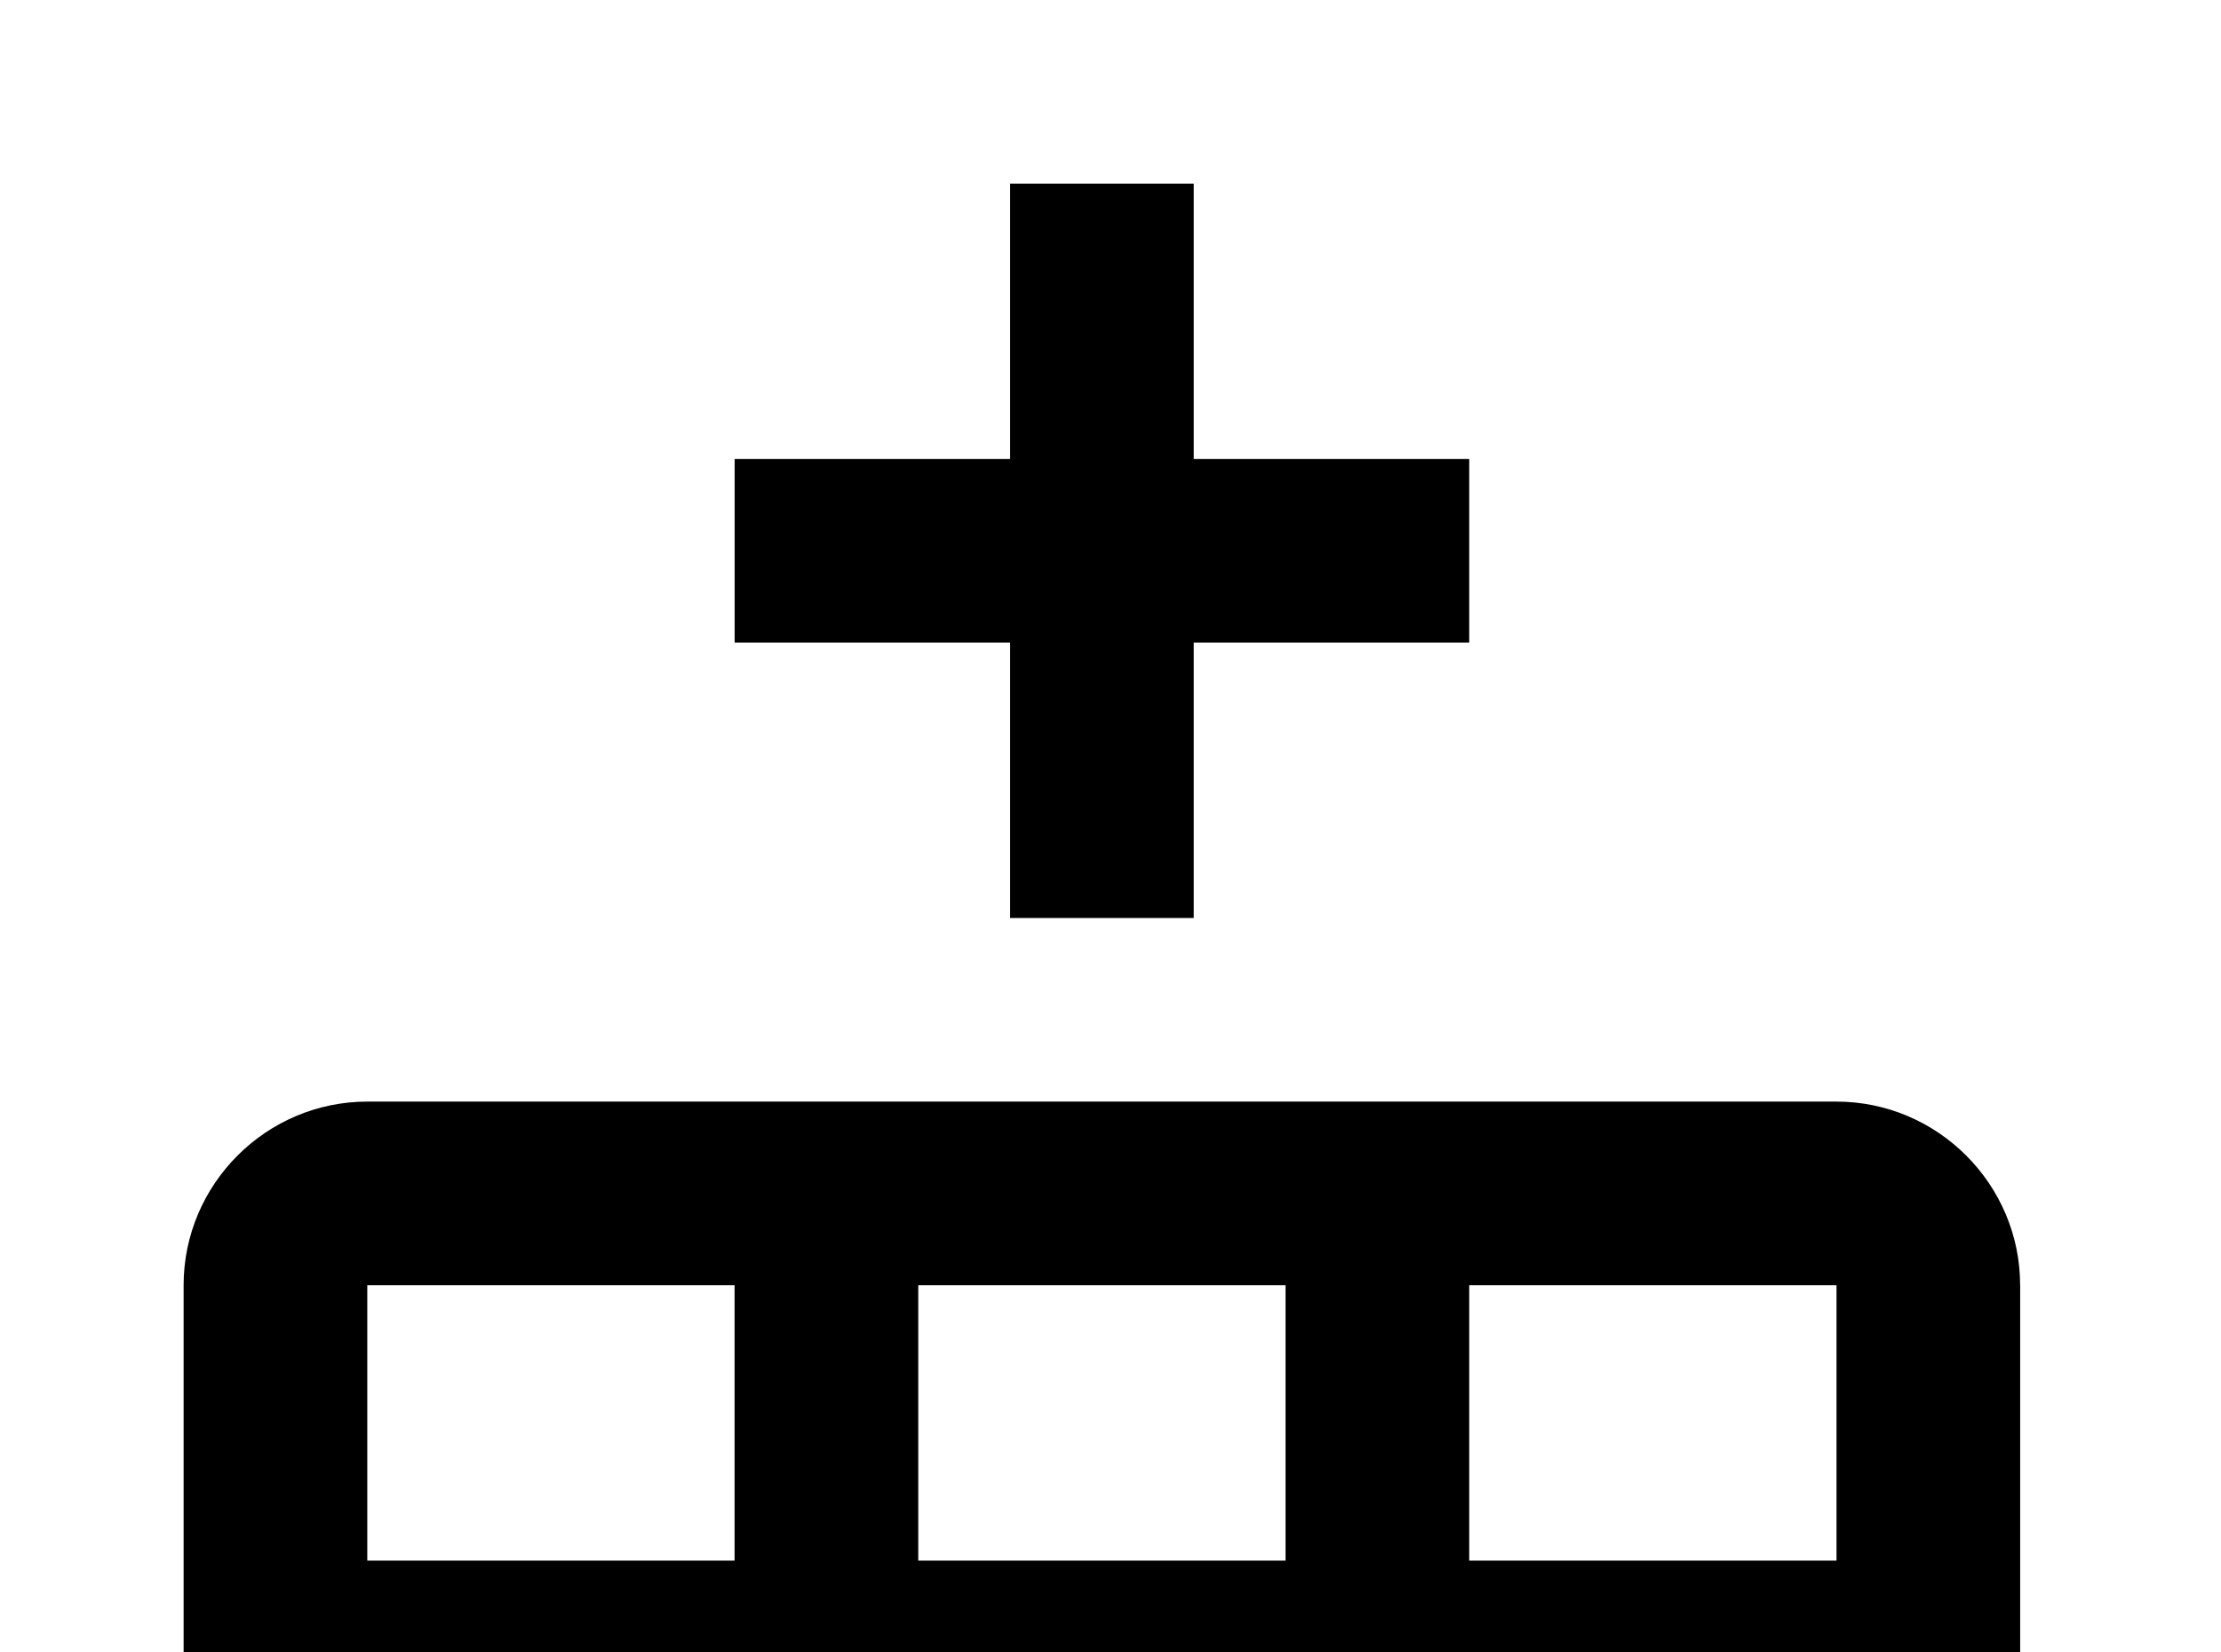 <!-- Generated by IcoMoon.io -->
<svg version="1.1" xmlns="http://www.w3.org/2000/svg" width="43" height="32" viewBox="0 0 43 32">
<title>table-row-plus-before</title>
<path d="M39.111 24.889c0-1.956-1.6-3.556-3.556-3.556h-28.444c-1.956 0-3.556 1.6-3.556 3.556v12.444h3.556v-3.556h7.111v3.556h3.556v-3.556h7.111v3.556h3.556v-3.556h7.111v3.556h3.556v-12.444M7.111 24.889h7.111v5.333h-7.111v-5.333M17.778 24.889h7.111v5.333h-7.111v-5.333M35.556 24.889v5.333h-7.111v-5.333h7.111M19.556 17.778h3.556v-5.333h5.333v-3.556h-5.333v-5.333h-3.556v5.333h-5.333v3.556h5.333v5.333z"></path>
</svg>
